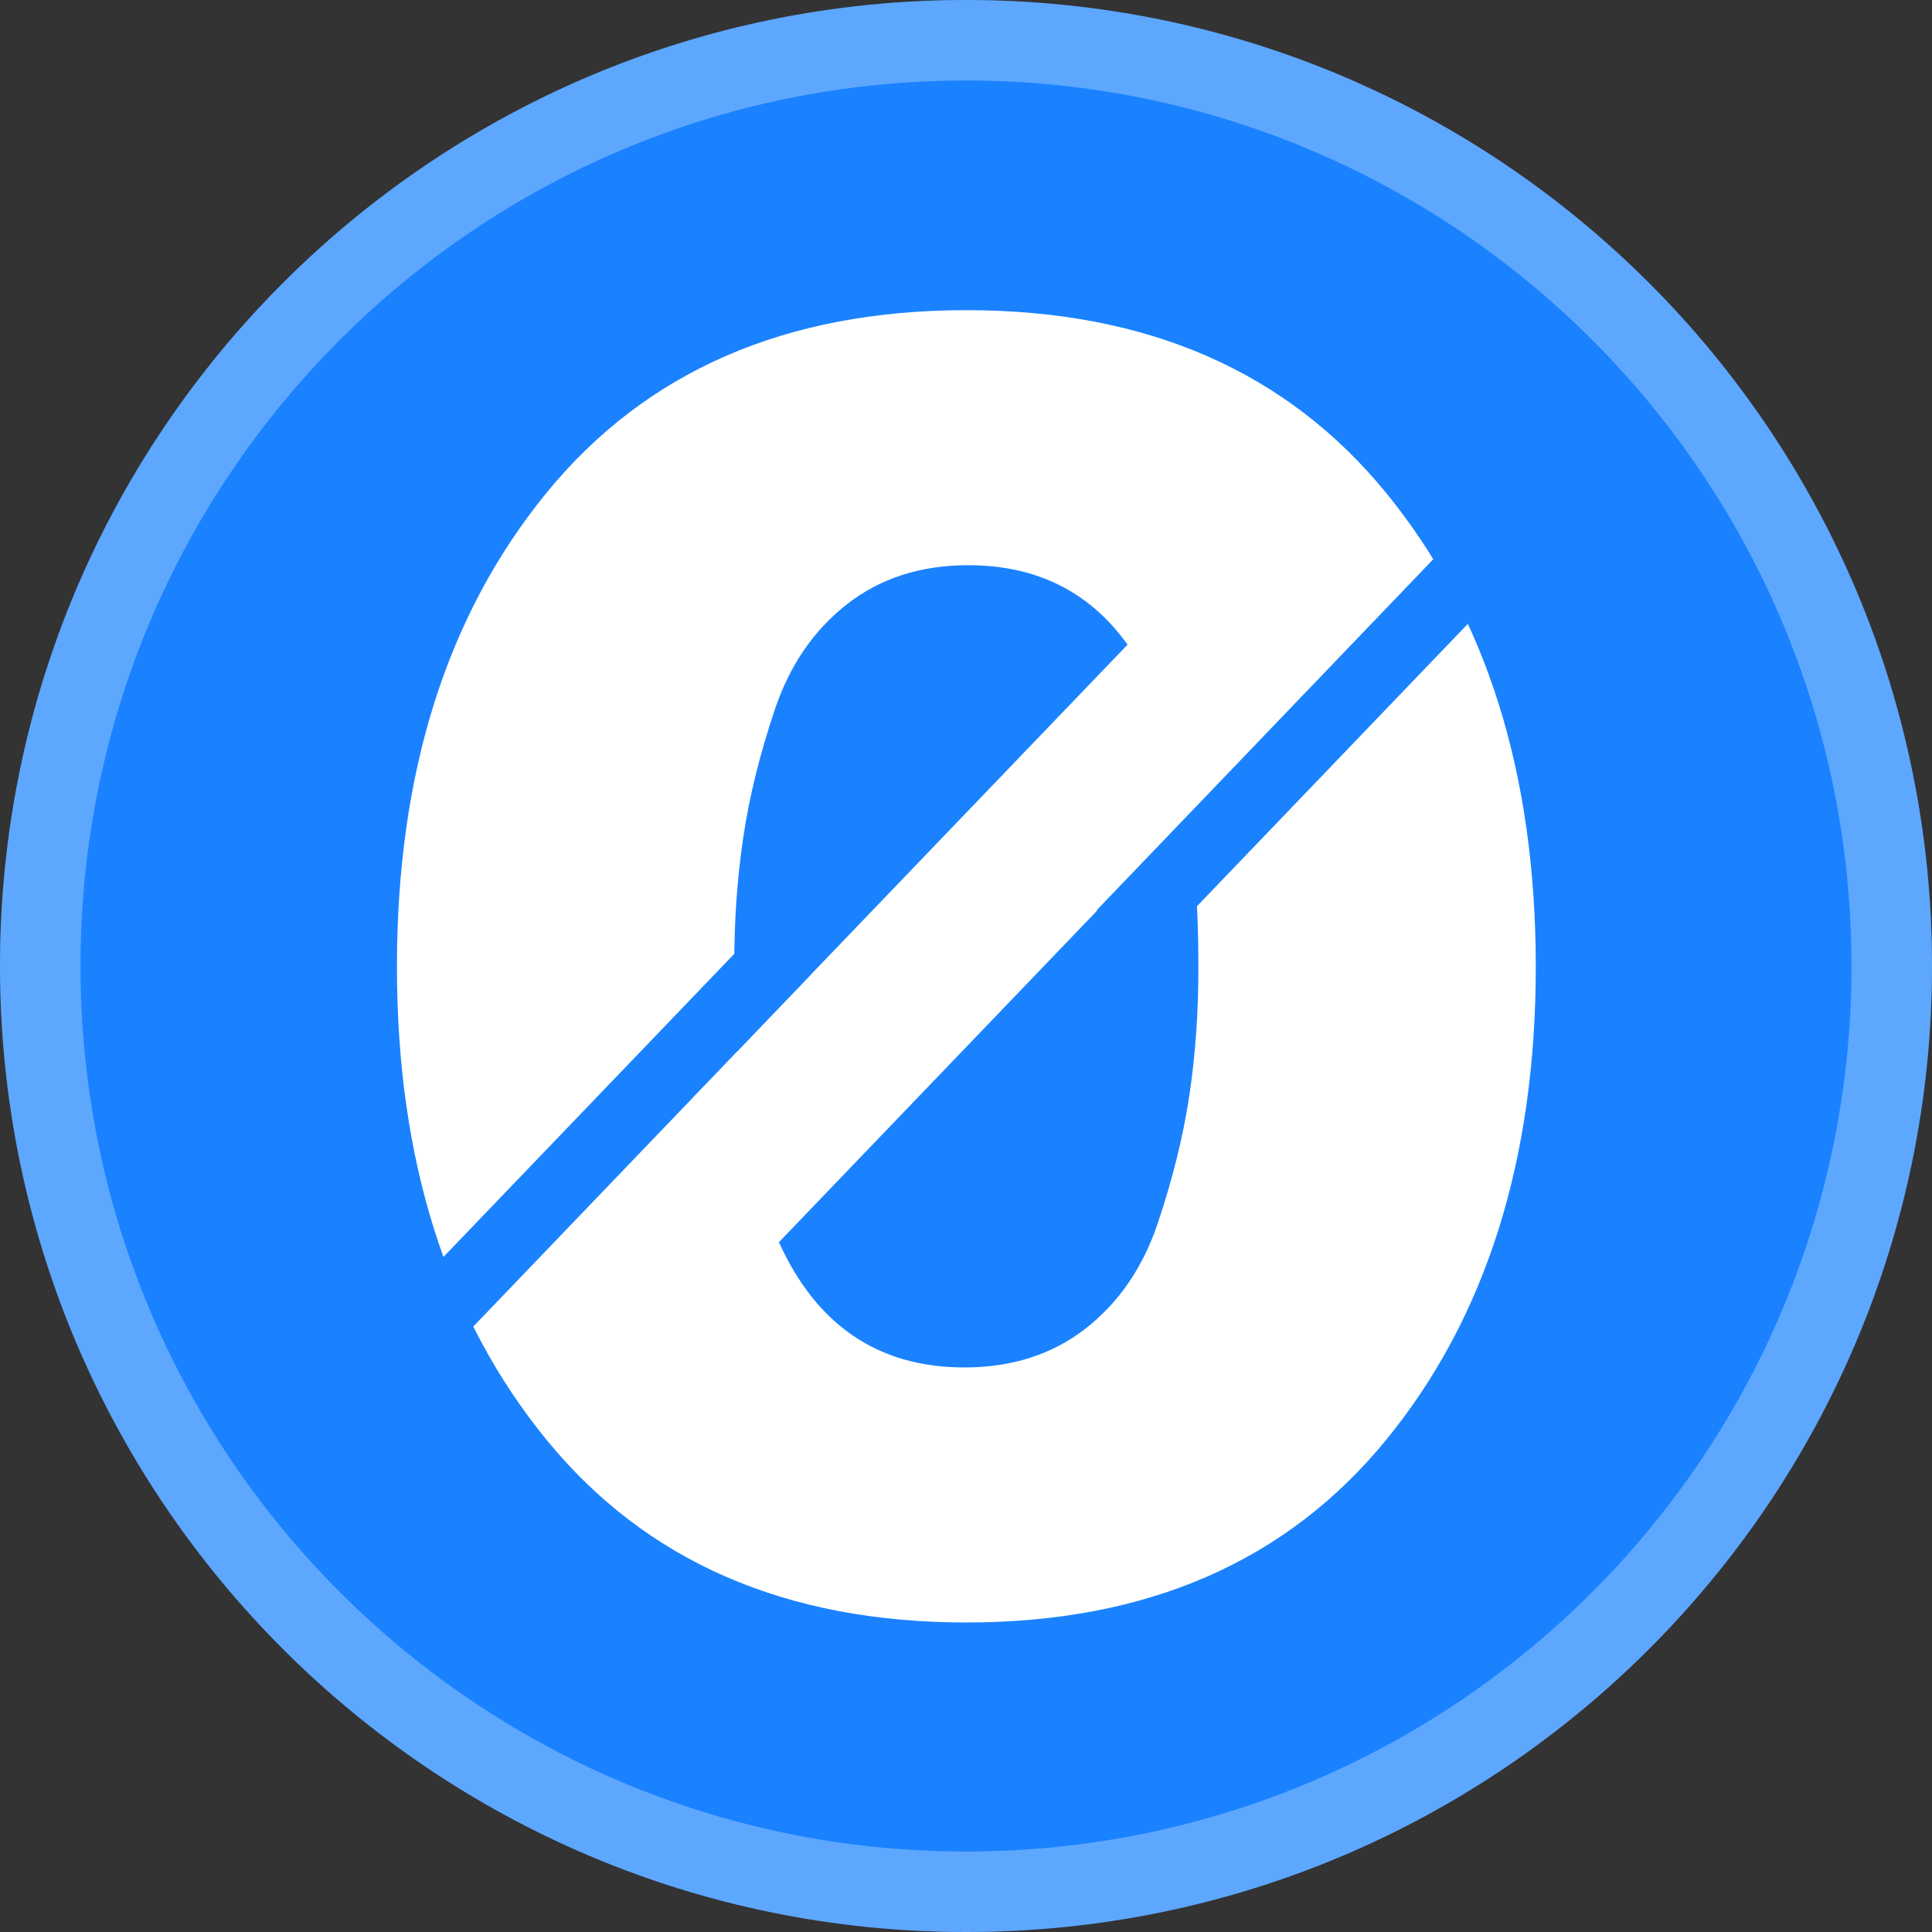 <svg width="24" height="24" viewBox="0 0 24 24" fill="none" xmlns="http://www.w3.org/2000/svg">
<rect x="0" y="0" width="24" height="24" fill="#333333" stroke="none"/>
<path fill-rule="evenodd" clip-rule="evenodd" d="M0 12C0 5.373 5.373 0 12 0C18.627 0 24 5.373 24 12C24 18.627 18.627 24 12 24C5.373 24 0 18.627 0 12Z" fill="#1A82FF"/>
<path d="M12 2C17.523 2 22 6.477 22 12C22 17.523 17.523 22 12 22C6.477 22 2 17.523 2 12C2 6.477 6.477 2 12 2Z" fill="#1A82FF"/>
<path d="M17.223 17.882C15.986 19.398 14.247 20.155 12.005 20.155C9.763 20.155 8.023 19.398 6.786 17.882C5.549 16.366 4.93 14.407 4.931 12.004C4.931 9.601 5.549 7.642 6.785 6.127C8.022 4.611 9.762 3.853 12.004 3.853C14.246 3.853 15.986 4.611 17.222 6.127C18.459 7.642 19.077 9.601 19.078 12.004C19.078 14.407 18.46 16.367 17.223 17.882Z" fill="white"/>
<path d="M11.979 16.987C12.569 16.987 13.071 16.826 13.484 16.505C13.897 16.183 14.197 15.747 14.382 15.196C14.567 14.645 14.698 14.117 14.774 13.611C14.85 13.106 14.888 12.57 14.887 12.004C14.887 11.307 14.845 10.683 14.761 10.132L9.676 15.431C10.146 16.468 10.914 16.986 11.979 16.987Z" fill="#1A82FF"/>
<path d="M12.029 7.021C11.439 7.021 10.937 7.182 10.524 7.504C10.111 7.826 9.811 8.262 9.626 8.812C9.44 9.364 9.309 9.892 9.234 10.397C9.158 10.902 9.12 11.438 9.121 12.004C9.121 12.377 9.133 12.729 9.157 13.061L14.007 8.008C13.536 7.35 12.876 7.022 12.029 7.021V7.021Z" fill="#1A82FF"/>
<path d="M5.326 17.056L4.701 16.456L9.437 11.52L10.061 12.119L5.326 17.056ZM14.248 11.905L13.624 11.306L18.359 6.369L18.984 6.968L14.248 11.905Z" fill="#1A82FF"/>
<path d="M23.5 12C23.5 18.351 18.351 23.5 12 23.5C5.649 23.5 0.5 18.351 0.5 12C0.5 5.649 5.649 0.5 12 0.5C18.351 0.5 23.5 5.649 23.5 12Z" stroke="white" stroke-opacity="0.3"/>
</svg>
